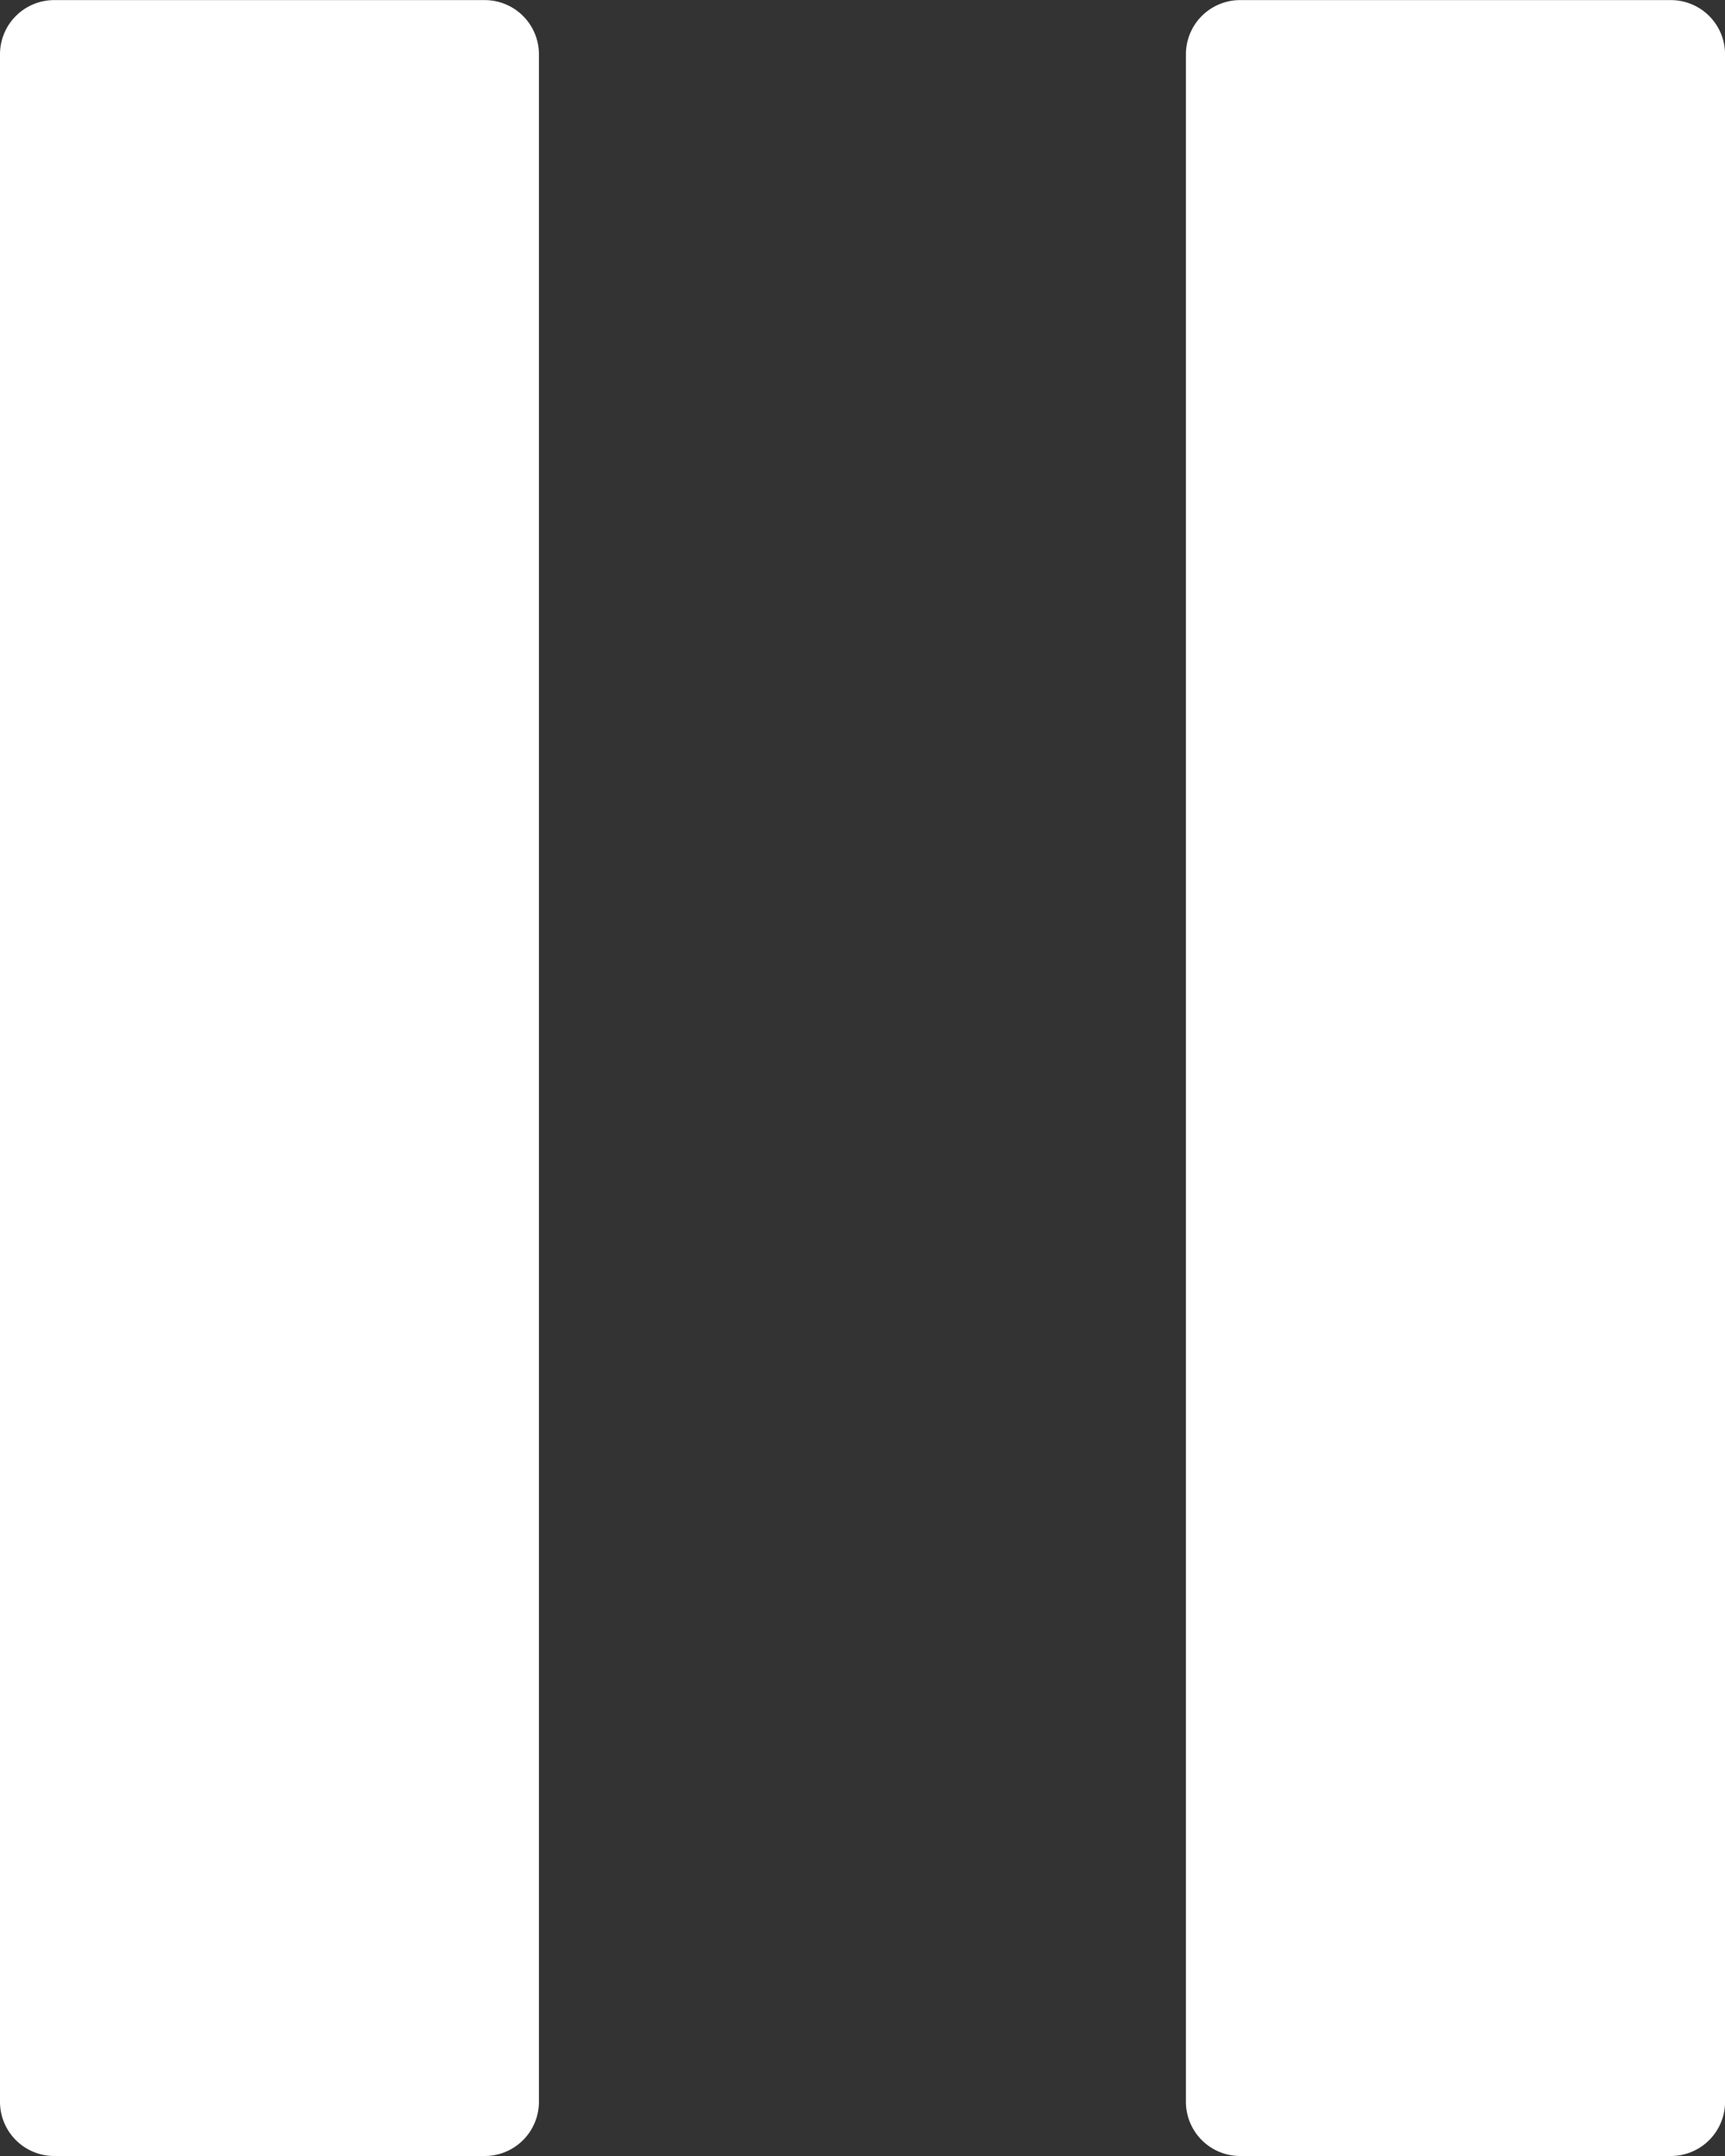 <svg xmlns="http://www.w3.org/2000/svg" width="35.26" height="44.075" viewBox="0 0 35.26 44.075">
  <rect x="0" y="0" width="35.26" height="44.075" fill="#333333" stroke="none"/>
  <g id="Icon_ionic-ios-pause" data-name="Icon ionic-ios-pause" transform="translate(-9 -6.75)">
    <path id="패스_2291" data-name="패스 2291" d="M18.9,50.825H10.116A1.108,1.108,0,0,1,9,49.723V7.852a1.108,1.108,0,0,1,1.116-1.1H18.9a1.108,1.108,0,0,1,1.116,1.1V49.723A1.108,1.108,0,0,1,18.9,50.825Z" transform="translate(0 0)" fill="#fff"/>
    <path id="패스_2292" data-name="패스 2292" d="M31.278,50.825H22.491a1.108,1.108,0,0,1-1.116-1.1V7.852a1.108,1.108,0,0,1,1.116-1.1h8.788a1.108,1.108,0,0,1,1.116,1.1V49.723A1.108,1.108,0,0,1,31.278,50.825Z" transform="translate(11.866 0)" fill="#fff"/>
  </g>
</svg>
